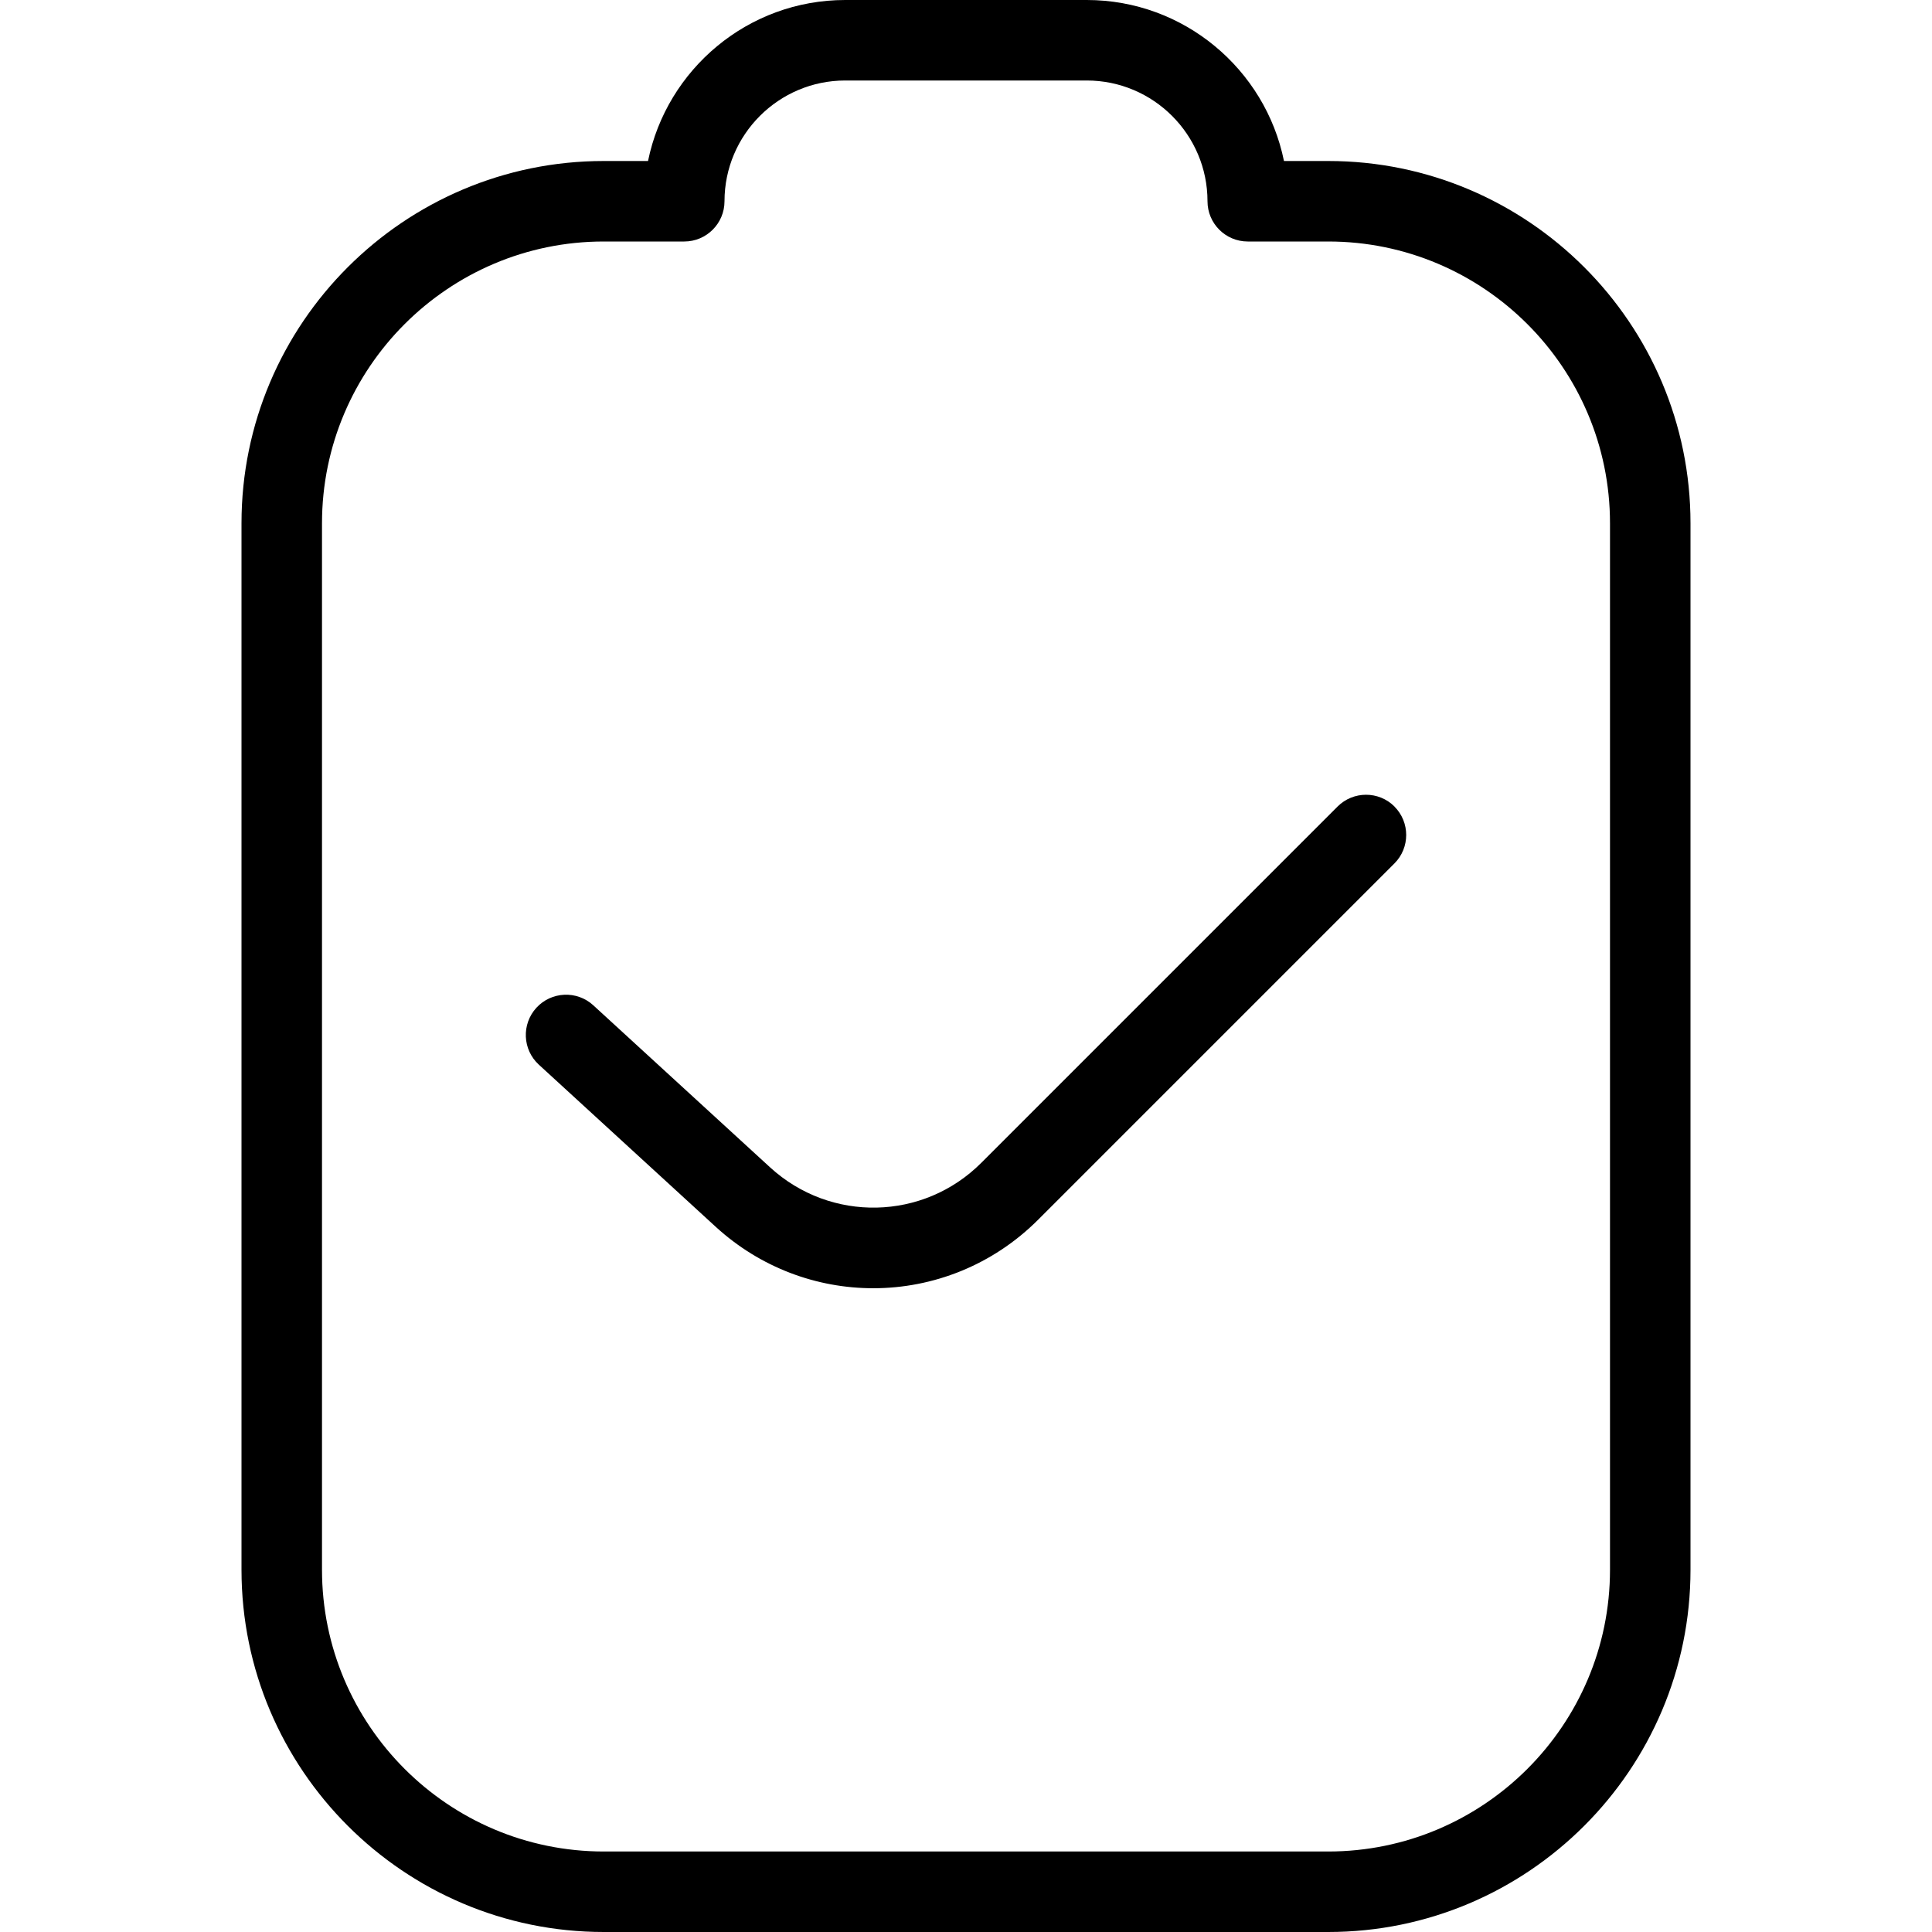 <?xml version="1.0" encoding="UTF-8"?>
<svg xmlns="http://www.w3.org/2000/svg" id="Layer_1" data-name="Layer 1" viewBox="0 0 24 24">
  <path d="m16.5,2h-.55c-.232-1.14-1.243-2-2.45-2h-3c-1.208,0-2.217.86-2.45,2h-.55c-2.481,0-4.5,2.019-4.5,4.5v13c0,2.481,2.019,4.5,4.5,4.5h9c2.481,0,4.5-2.019,4.5-4.5V6.5c0-2.481-2.019-4.5-4.5-4.5Zm3.5,17.5c0,1.93-1.57,3.5-3.5,3.5H7.5c-1.93,0-3.5-1.57-3.5-3.5V6.5c0-1.93,1.57-3.5,3.5-3.5h1c.276,0,.5-.224.5-.5,0-.827.673-1.5,1.5-1.5h3c.827,0,1.5.673,1.5,1.5,0,.276.224.5.5.5h1c1.93,0,3.5,1.57,3.5,3.5v13Zm-2.678-9.481c.195.195.195.512,0,.707l-4.425,4.425c-.566.566-1.307.852-2.049.852-.7,0-1.401-.254-1.958-.764l-2.196-2.013c-.204-.187-.217-.503-.031-.707.186-.203.503-.218.707-.031l2.196,2.013c.752.689,1.906.664,2.625-.057l4.425-4.425c.195-.195.512-.195.707,0Z"/>
</svg>
